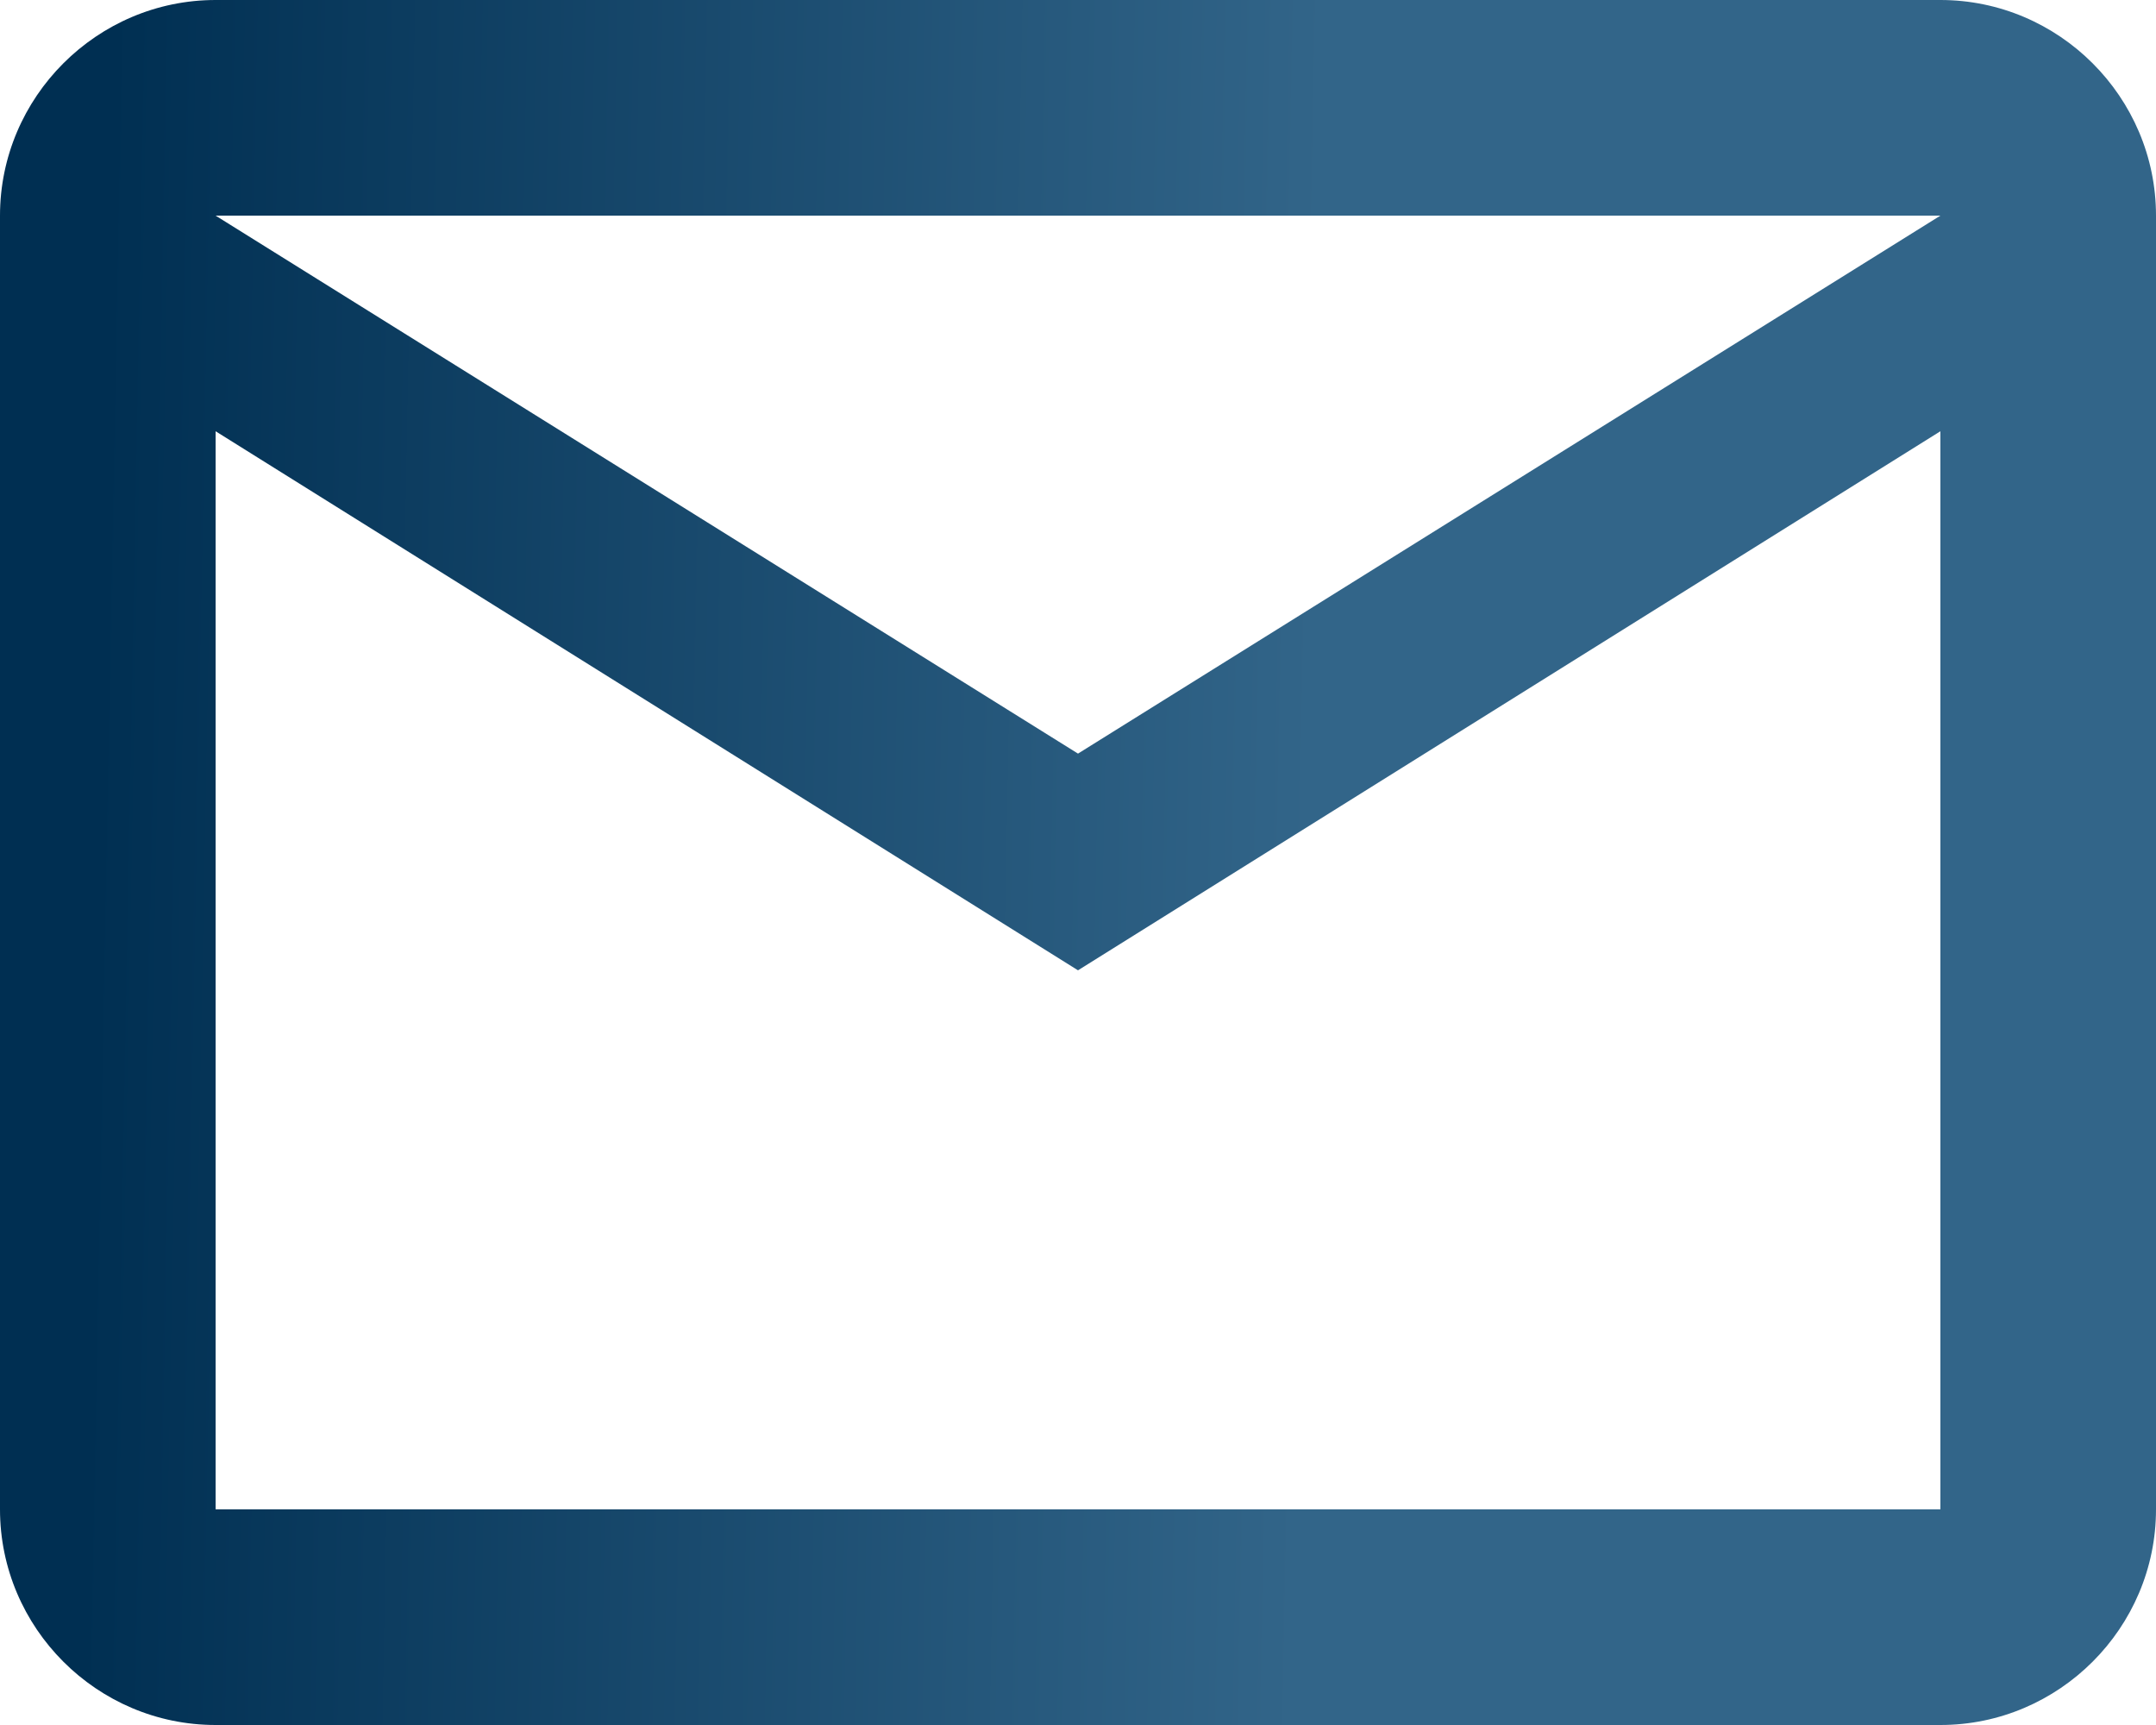 <svg width="20" height="16" viewBox="0 0 20 16" fill="none" xmlns="http://www.w3.org/2000/svg">
<path d="M20 2C20 0.9 19.1 0 18 0H2C0.9 0 0 0.9 0 2V14C0 15.1 0.9 16 2 16H18C19.1 16 20 15.1 20 14V2ZM18 2L10 6.99L2 2H18ZM18 14H2V4L10 9L18 4V14Z" fill="url(#paint0_linear_123_3877)"/>
<defs>
<linearGradient id="paint0_linear_123_3877" x1="1.006" y1="1.79" x2="30.629" y2="2.354" gradientUnits="userSpaceOnUse">
<stop stop-color="#002F52"/>
<stop offset="0.38" stop-color="#326589"/>
<stop offset="0.452" stop-color="#326589"/>
</linearGradient>
</defs>
</svg>
